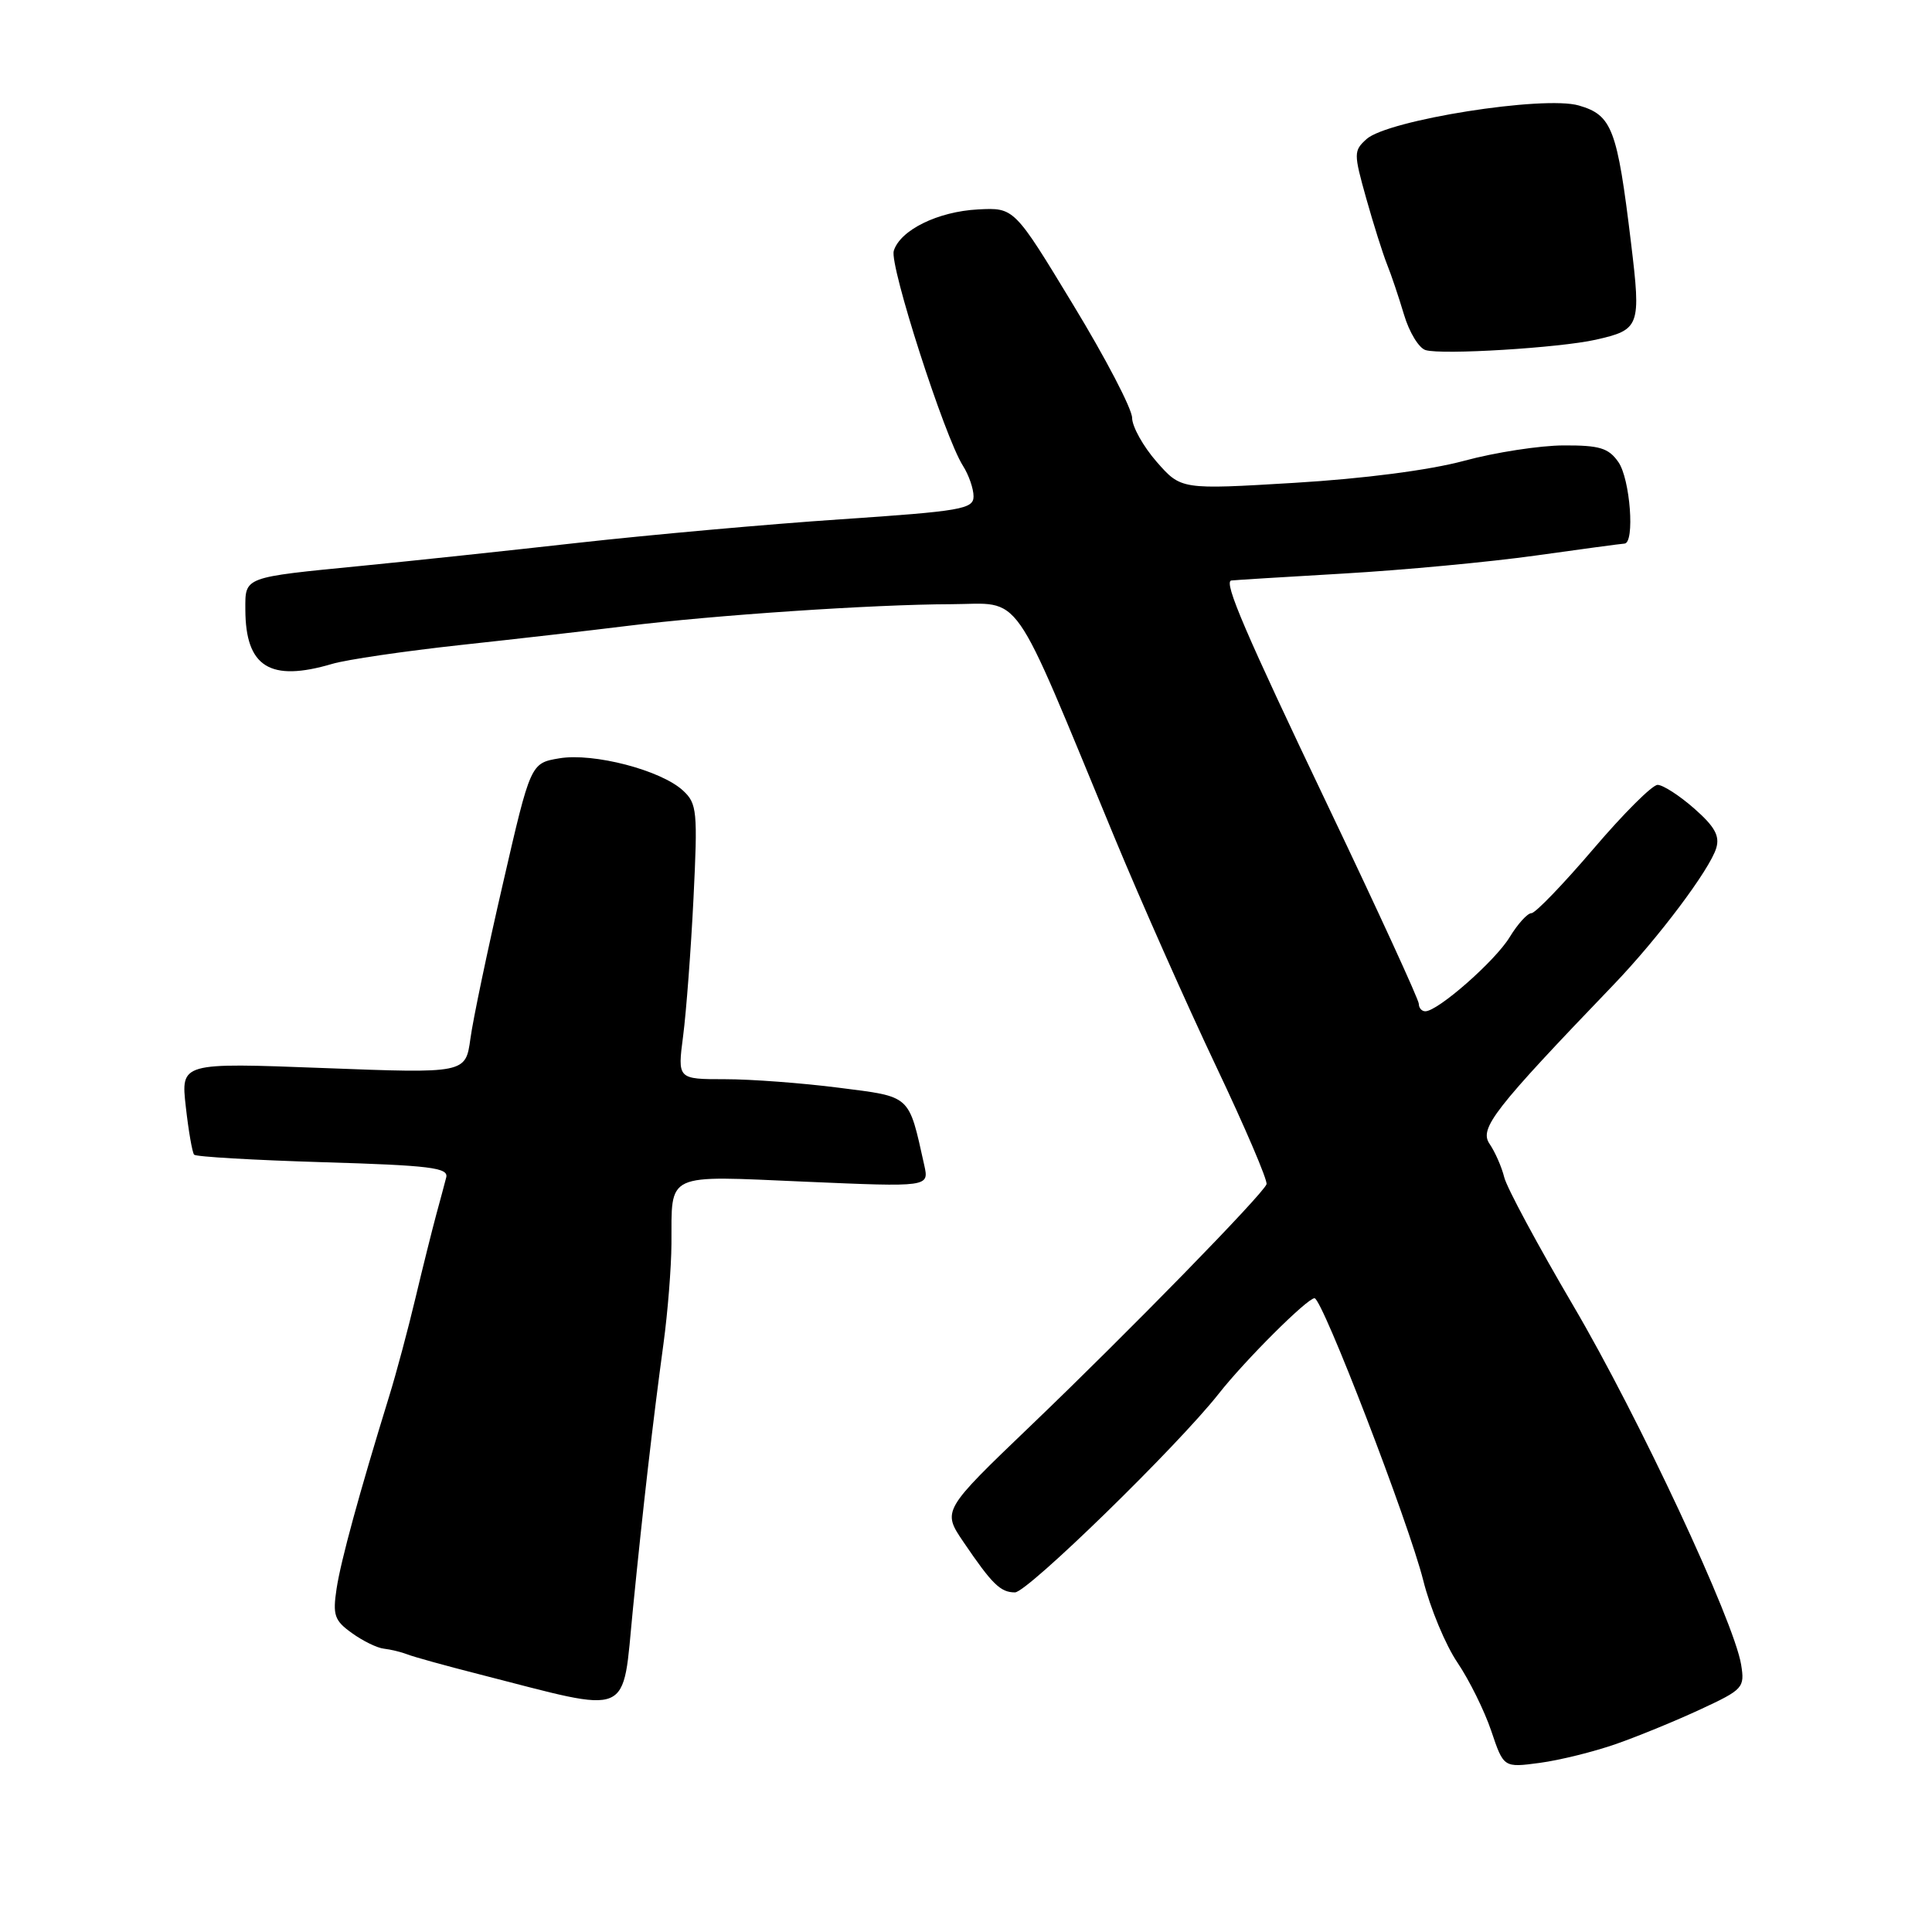 <?xml version="1.0" encoding="UTF-8" standalone="no"?>
<!DOCTYPE svg PUBLIC "-//W3C//DTD SVG 1.1//EN" "http://www.w3.org/Graphics/SVG/1.1/DTD/svg11.dtd" >
<svg xmlns="http://www.w3.org/2000/svg" xmlns:xlink="http://www.w3.org/1999/xlink" version="1.1" viewBox="0 0 256 256">
 <g >
 <path fill="currentColor"
d=" M 214.16 231.08 C 217.10 230.05 222.14 227.98 225.36 226.48 C 230.98 223.87 231.20 223.62 230.71 220.58 C 229.77 214.80 217.11 187.71 208.46 173.00 C 203.78 165.03 199.66 157.38 199.32 156.00 C 198.98 154.62 198.10 152.63 197.37 151.56 C 195.98 149.52 197.96 146.98 213.79 130.50 C 219.69 124.36 226.55 115.23 227.41 112.38 C 227.90 110.76 227.21 109.52 224.49 107.13 C 222.53 105.41 220.35 104.00 219.64 104.00 C 218.93 104.00 215.10 107.83 211.12 112.50 C 207.13 117.17 203.45 121.00 202.92 121.00 C 202.40 121.00 201.10 122.43 200.03 124.19 C 198.12 127.33 190.53 134.00 188.86 134.00 C 188.39 134.00 188.00 133.56 188.00 133.01 C 188.00 132.47 182.59 120.68 175.97 106.81 C 165.00 83.82 162.13 77.14 163.14 76.92 C 163.34 76.88 170.03 76.46 178.00 76.00 C 185.97 75.54 197.45 74.46 203.50 73.61 C 209.55 72.76 214.84 72.05 215.25 72.03 C 216.65 71.97 216.01 63.46 214.44 61.22 C 213.14 59.36 211.95 59.00 207.19 59.02 C 204.06 59.03 198.12 59.94 194.00 61.06 C 189.40 62.30 180.70 63.43 171.50 63.98 C 156.50 64.88 156.50 64.88 153.26 61.19 C 151.49 59.16 150.02 56.54 150.01 55.37 C 150.01 54.19 146.49 47.44 142.19 40.37 C 134.39 27.50 134.39 27.50 129.59 27.75 C 124.28 28.03 119.30 30.47 118.43 33.23 C 117.83 35.12 125.16 57.89 127.59 61.71 C 128.37 62.93 129.00 64.76 129.00 65.77 C 129.00 67.45 127.41 67.73 111.40 68.81 C 101.72 69.46 86.08 70.87 76.65 71.92 C 67.22 72.98 54.33 74.35 48.00 74.97 C 32.13 76.53 32.50 76.39 32.51 80.80 C 32.54 88.38 35.78 90.40 44.01 87.97 C 45.93 87.40 53.58 86.28 61.00 85.47 C 68.42 84.67 78.33 83.53 83.00 82.95 C 94.59 81.51 115.69 80.09 126.00 80.06 C 135.65 80.02 133.73 77.28 147.67 110.95 C 151.19 119.45 157.24 133.07 161.11 141.23 C 164.98 149.38 168.00 156.44 167.82 156.92 C 167.31 158.29 149.56 176.47 136.66 188.83 C 124.84 200.16 124.84 200.16 127.67 204.33 C 131.47 209.93 132.57 211.00 134.49 211.00 C 136.14 211.00 156.02 191.62 161.50 184.66 C 165.01 180.20 173.20 172.04 174.18 172.02 C 175.20 171.99 186.66 201.75 188.59 209.42 C 189.51 213.09 191.55 217.99 193.12 220.30 C 194.68 222.61 196.70 226.69 197.60 229.36 C 199.24 234.23 199.24 234.23 204.03 233.59 C 206.66 233.24 211.22 232.11 214.16 231.08 Z  M 83.87 213.16 C 85.22 199.58 86.49 188.52 87.92 178.00 C 88.48 173.88 88.95 167.95 88.97 164.83 C 89.02 155.26 87.93 155.77 106.69 156.58 C 123.11 157.29 123.11 157.29 122.47 154.40 C 120.37 144.97 120.80 145.36 111.15 144.13 C 106.32 143.51 99.53 143.00 96.07 143.00 C 89.77 143.00 89.77 143.00 90.52 137.25 C 90.93 134.09 91.55 125.90 91.89 119.06 C 92.46 107.50 92.36 106.48 90.52 104.77 C 87.62 102.06 78.64 99.72 74.12 100.48 C 70.31 101.12 70.31 101.12 66.64 117.08 C 64.61 125.85 62.67 135.11 62.33 137.64 C 61.69 142.24 61.69 142.24 42.83 141.52 C 23.96 140.80 23.96 140.80 24.62 146.65 C 24.98 149.87 25.48 152.72 25.72 153.00 C 25.96 153.28 33.66 153.72 42.83 154.00 C 56.99 154.42 59.44 154.73 59.13 156.00 C 58.92 156.82 58.32 159.07 57.79 161.00 C 57.27 162.93 56.03 167.88 55.05 172.00 C 54.07 176.12 52.51 181.97 51.57 185.00 C 47.60 197.88 45.17 206.76 44.60 210.50 C 44.07 214.02 44.31 214.73 46.63 216.39 C 48.07 217.43 49.98 218.37 50.88 218.46 C 51.77 218.56 53.17 218.90 54.00 219.22 C 54.83 219.55 59.10 220.73 63.50 221.85 C 84.07 227.11 82.41 227.82 83.87 213.16 Z  M 211.42 45.02 C 217.31 43.69 217.46 43.28 216.12 32.19 C 214.29 17.05 213.61 15.26 209.21 13.98 C 204.56 12.62 183.88 15.90 181.07 18.43 C 179.36 19.98 179.36 20.32 181.03 26.28 C 181.99 29.70 183.23 33.62 183.78 35.00 C 184.34 36.38 185.35 39.39 186.04 41.70 C 186.73 44.02 188.01 46.13 188.90 46.39 C 191.06 47.05 206.65 46.09 211.42 45.02 Z "/>
</g>
</svg>